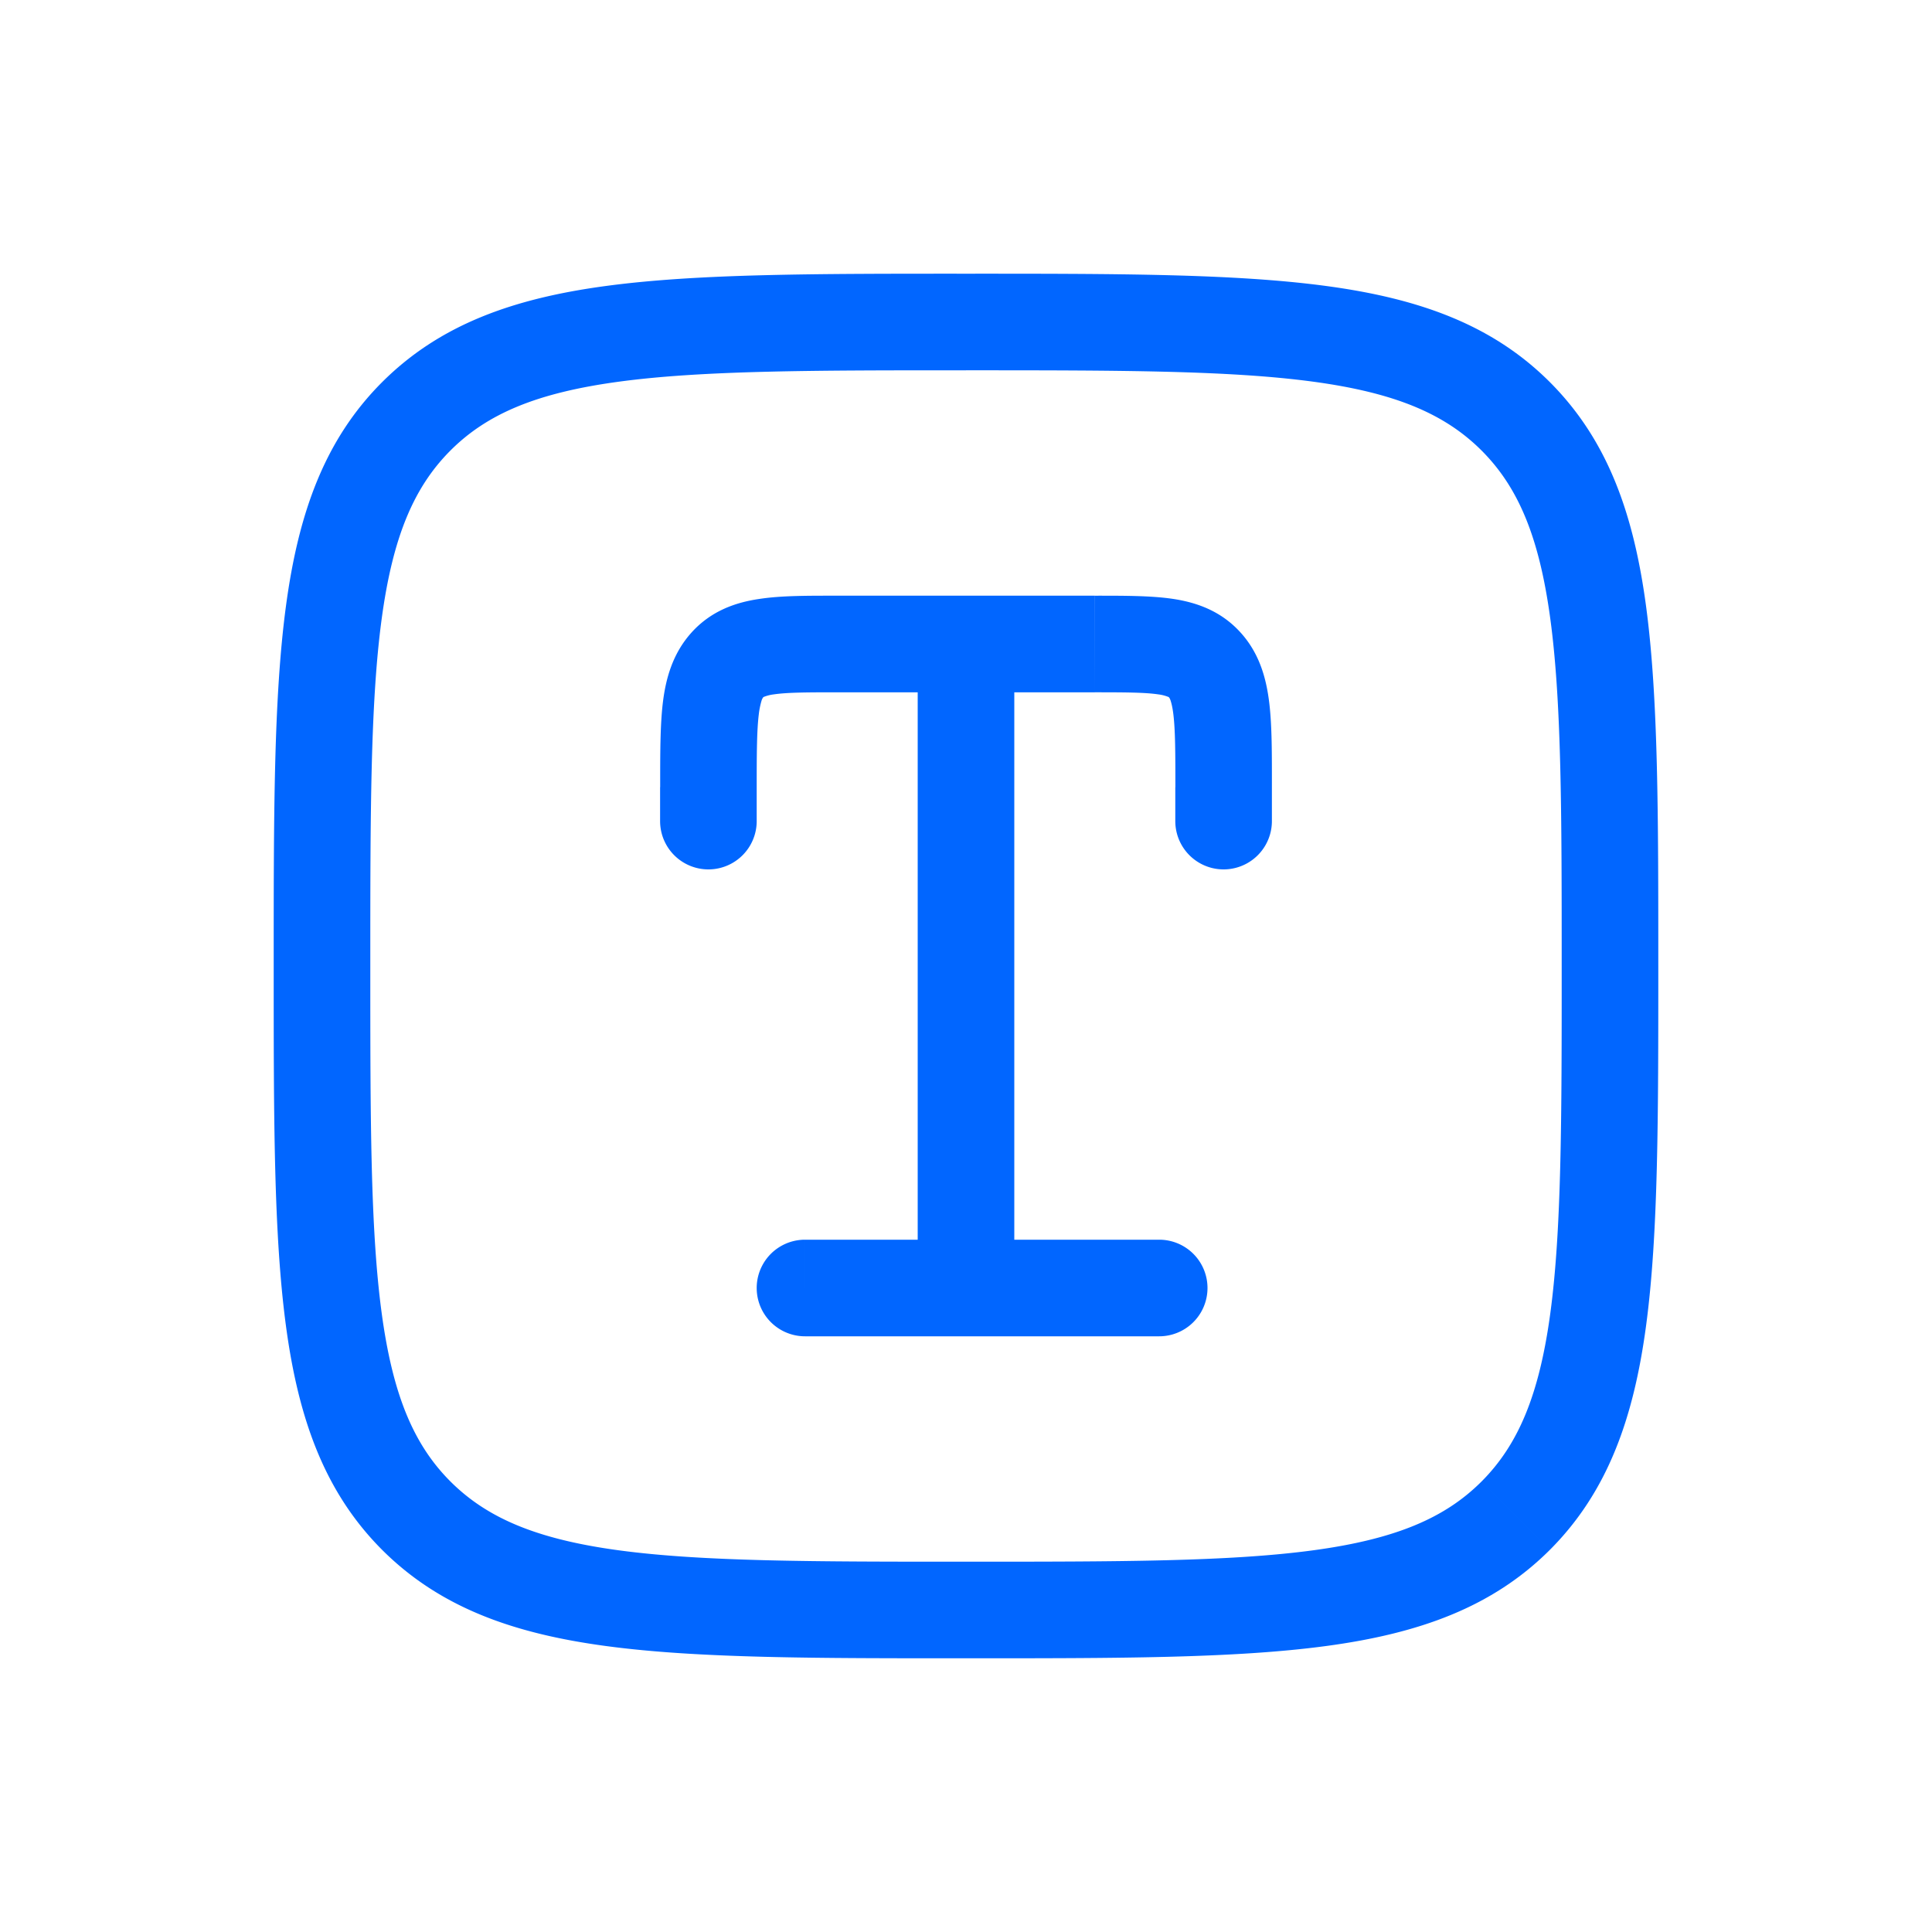 <svg xmlns="http://www.w3.org/2000/svg" width="24" height="24" fill="none"><path fill="#0166FF" d="M12 19.4c-1.903 0-3.27-.001-4.31-.141-1.022-.138-1.638-.4-2.094-.855l-.849.849c.716.715 1.628 1.04 2.784 1.195 1.138.153 2.6.152 4.469.152zM3.4 12c0 1.869-.001 3.33.152 4.469.155 1.156.48 2.068 1.195 2.784l.849-.849c-.456-.456-.717-1.072-.855-2.095C4.601 15.27 4.6 13.903 4.6 12zm16 0c0 1.903-.001 3.27-.141 4.31-.138 1.022-.4 1.638-.855 2.094l.849.849c.715-.716 1.04-1.628 1.195-2.784.153-1.139.152-2.6.152-4.469zM12 20.6c1.869 0 3.33.001 4.469-.152 1.156-.155 2.068-.48 2.784-1.195l-.849-.849c-.456.456-1.072.717-2.095.855-1.04.14-2.406.141-4.309.141zm0-16c1.903 0 3.27.001 4.31.141 1.022.138 1.638.4 2.094.855l.849-.849c-.716-.716-1.628-1.04-2.784-1.195C15.33 3.399 13.869 3.4 12 3.4zm8.6 7.4c0-1.869.001-3.33-.152-4.469-.155-1.156-.48-2.068-1.195-2.784l-.849.849c.456.456.717 1.072.855 2.095.14 1.04.141 2.406.141 4.309zM12 3.4c-1.869 0-3.33-.001-4.469.152-1.156.155-2.068.48-2.784 1.195l.849.849c.456-.456 1.072-.717 2.095-.855C8.73 4.601 10.097 4.6 12 4.6zM4.6 12c0-1.903.001-3.27.141-4.31.138-1.022.4-1.638.855-2.094l-.849-.849c-.716.716-1.04 1.628-1.195 2.784C3.399 8.669 3.4 10.131 3.4 12zM14.6 10.2a.6.6 0 1 0 1.2 0zm-6.4 0a.6.6 0 1 0 1.2 0zm1.8 5.2a.6.6 0 1 0 0 1.2zm4.4 1.2a.6.6 0 1 0 0-1.2zm-4-8H12V7.4h-1.6zm1.6 0h1.6V7.4H12zm.6 7.4V8h-1.2v8zm2-6.222v.422h1.2v-.422zm-6.4 0v.422h1.2v-.422zM13.6 8.6c.397 0 .627.002.79.026a.5.5 0 0 1 .12.03c.01.003.009.004.01.006l.892-.803c-.243-.27-.548-.376-.845-.42-.272-.04-.608-.039-.966-.039zm2.2 1.178c0-.404.002-.761-.033-1.048-.036-.298-.119-.61-.355-.871l-.892.803c.003.002.01.01.02.036.01.03.025.084.036.176.024.198.025.47.025.904zM10.4 7.4c-.358 0-.693-.002-.966.04-.296.043-.601.148-.845.419l.892.803c.002-.002.001-.003.01-.006a.5.5 0 0 1 .12-.03c.164-.024.394-.026.79-.026zm-1 2.378c0-.435.002-.706.026-.904a1 1 0 0 1 .036-.176c.01-.026.017-.034.02-.036l-.893-.803c-.235.262-.319.573-.355.871-.034.287-.033.644-.033 1.048zM10 16.6h2v-1.2h-2zm2 0h2.4v-1.2H12z"/></svg>